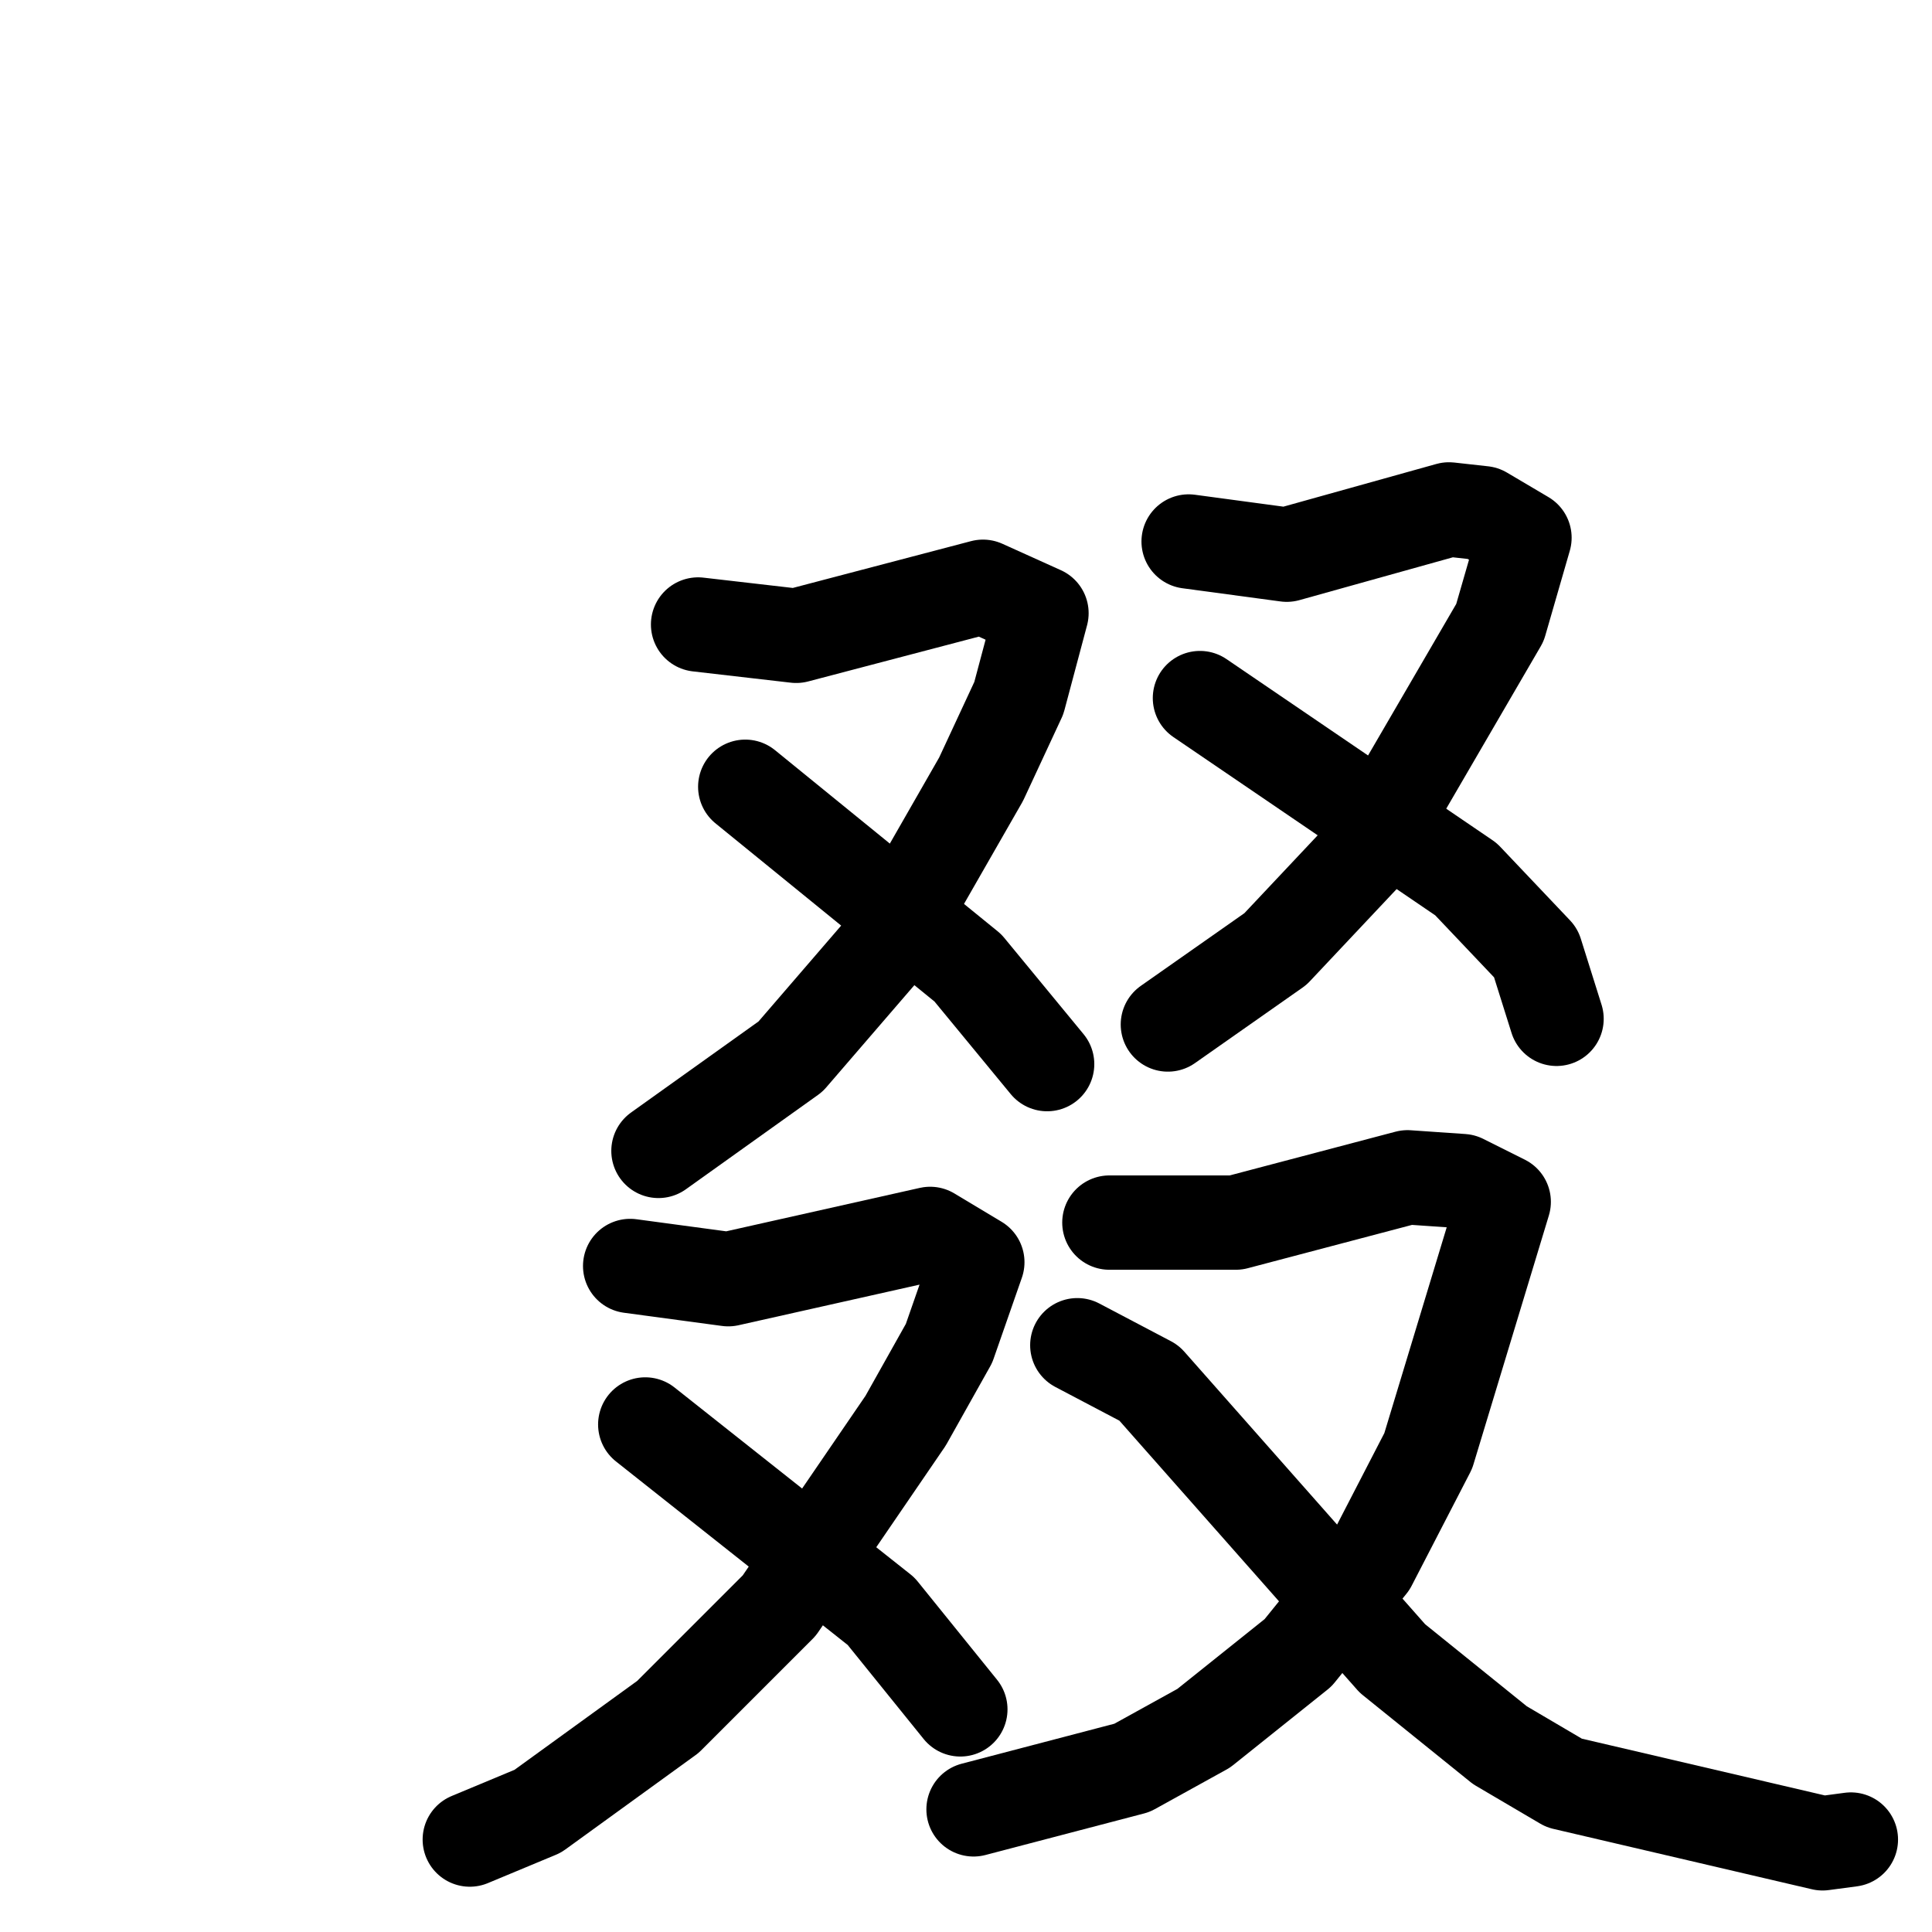 <svg xmlns="http://www.w3.org/2000/svg" viewBox="0 0 1024 1024">
  <g style="fill:none;stroke:#000000;stroke-width:50;stroke-linecap:round;stroke-linejoin:round;" transform="scale(1, 1) translate(0, 0)">
    <path d="M 370.0,331.0 L 422.0,337.0 L 521.0,311.0 L 552.0,325.0 L 540.0,370.0 L 520.0,413.0 L 469.0,502.0 L 419.0,560.0 L 349.0,610.0"/>
    <path d="M 395.0,417.0 L 513.0,513.0 L 555.0,564.0"/>
    <path d="M 630.0,287.0 L 682.0,294.0 L 768.0,270.0 L 786.0,272.0 L 808.0,285.0 L 795.0,330.0 L 724.0,452.0 L 676.0,503.0 L 619.0,543.0"/>
    <path d="M 636.0,370.0 L 777.0,466.0 L 814.0,505.0 L 825.0,540.0"/>
    <path d="M 334.0,671.0 L 386.0,678.0 L 493.0,654.0 L 518.0,669.0 L 503.0,712.0 L 480.0,753.0 L 413.0,851.0 L 354.0,910.0 L 285.0,960.0 L 249.0,975.0"/>
    <path d="M 342.0,755.0 L 467.0,854.0 L 509.0,906.0"/>
    <path d="M 588.0,648.0 L 655.0,648.0 L 746.0,624.0 L 775.0,626.0 L 797.0,637.0 L 757.0,769.0 L 726.0,829.0 L 688.0,876.0 L 638.0,916.0 L 600.0,937.0 L 516.0,959.0"/>
    <path d="M 571.0,713.0 L 609.0,733.0 L 738.0,879.0 L 795.0,925.0 L 829.0,945.0 L 966.0,977.0 L 981.0,975.0"/>
  </g>
</svg>
